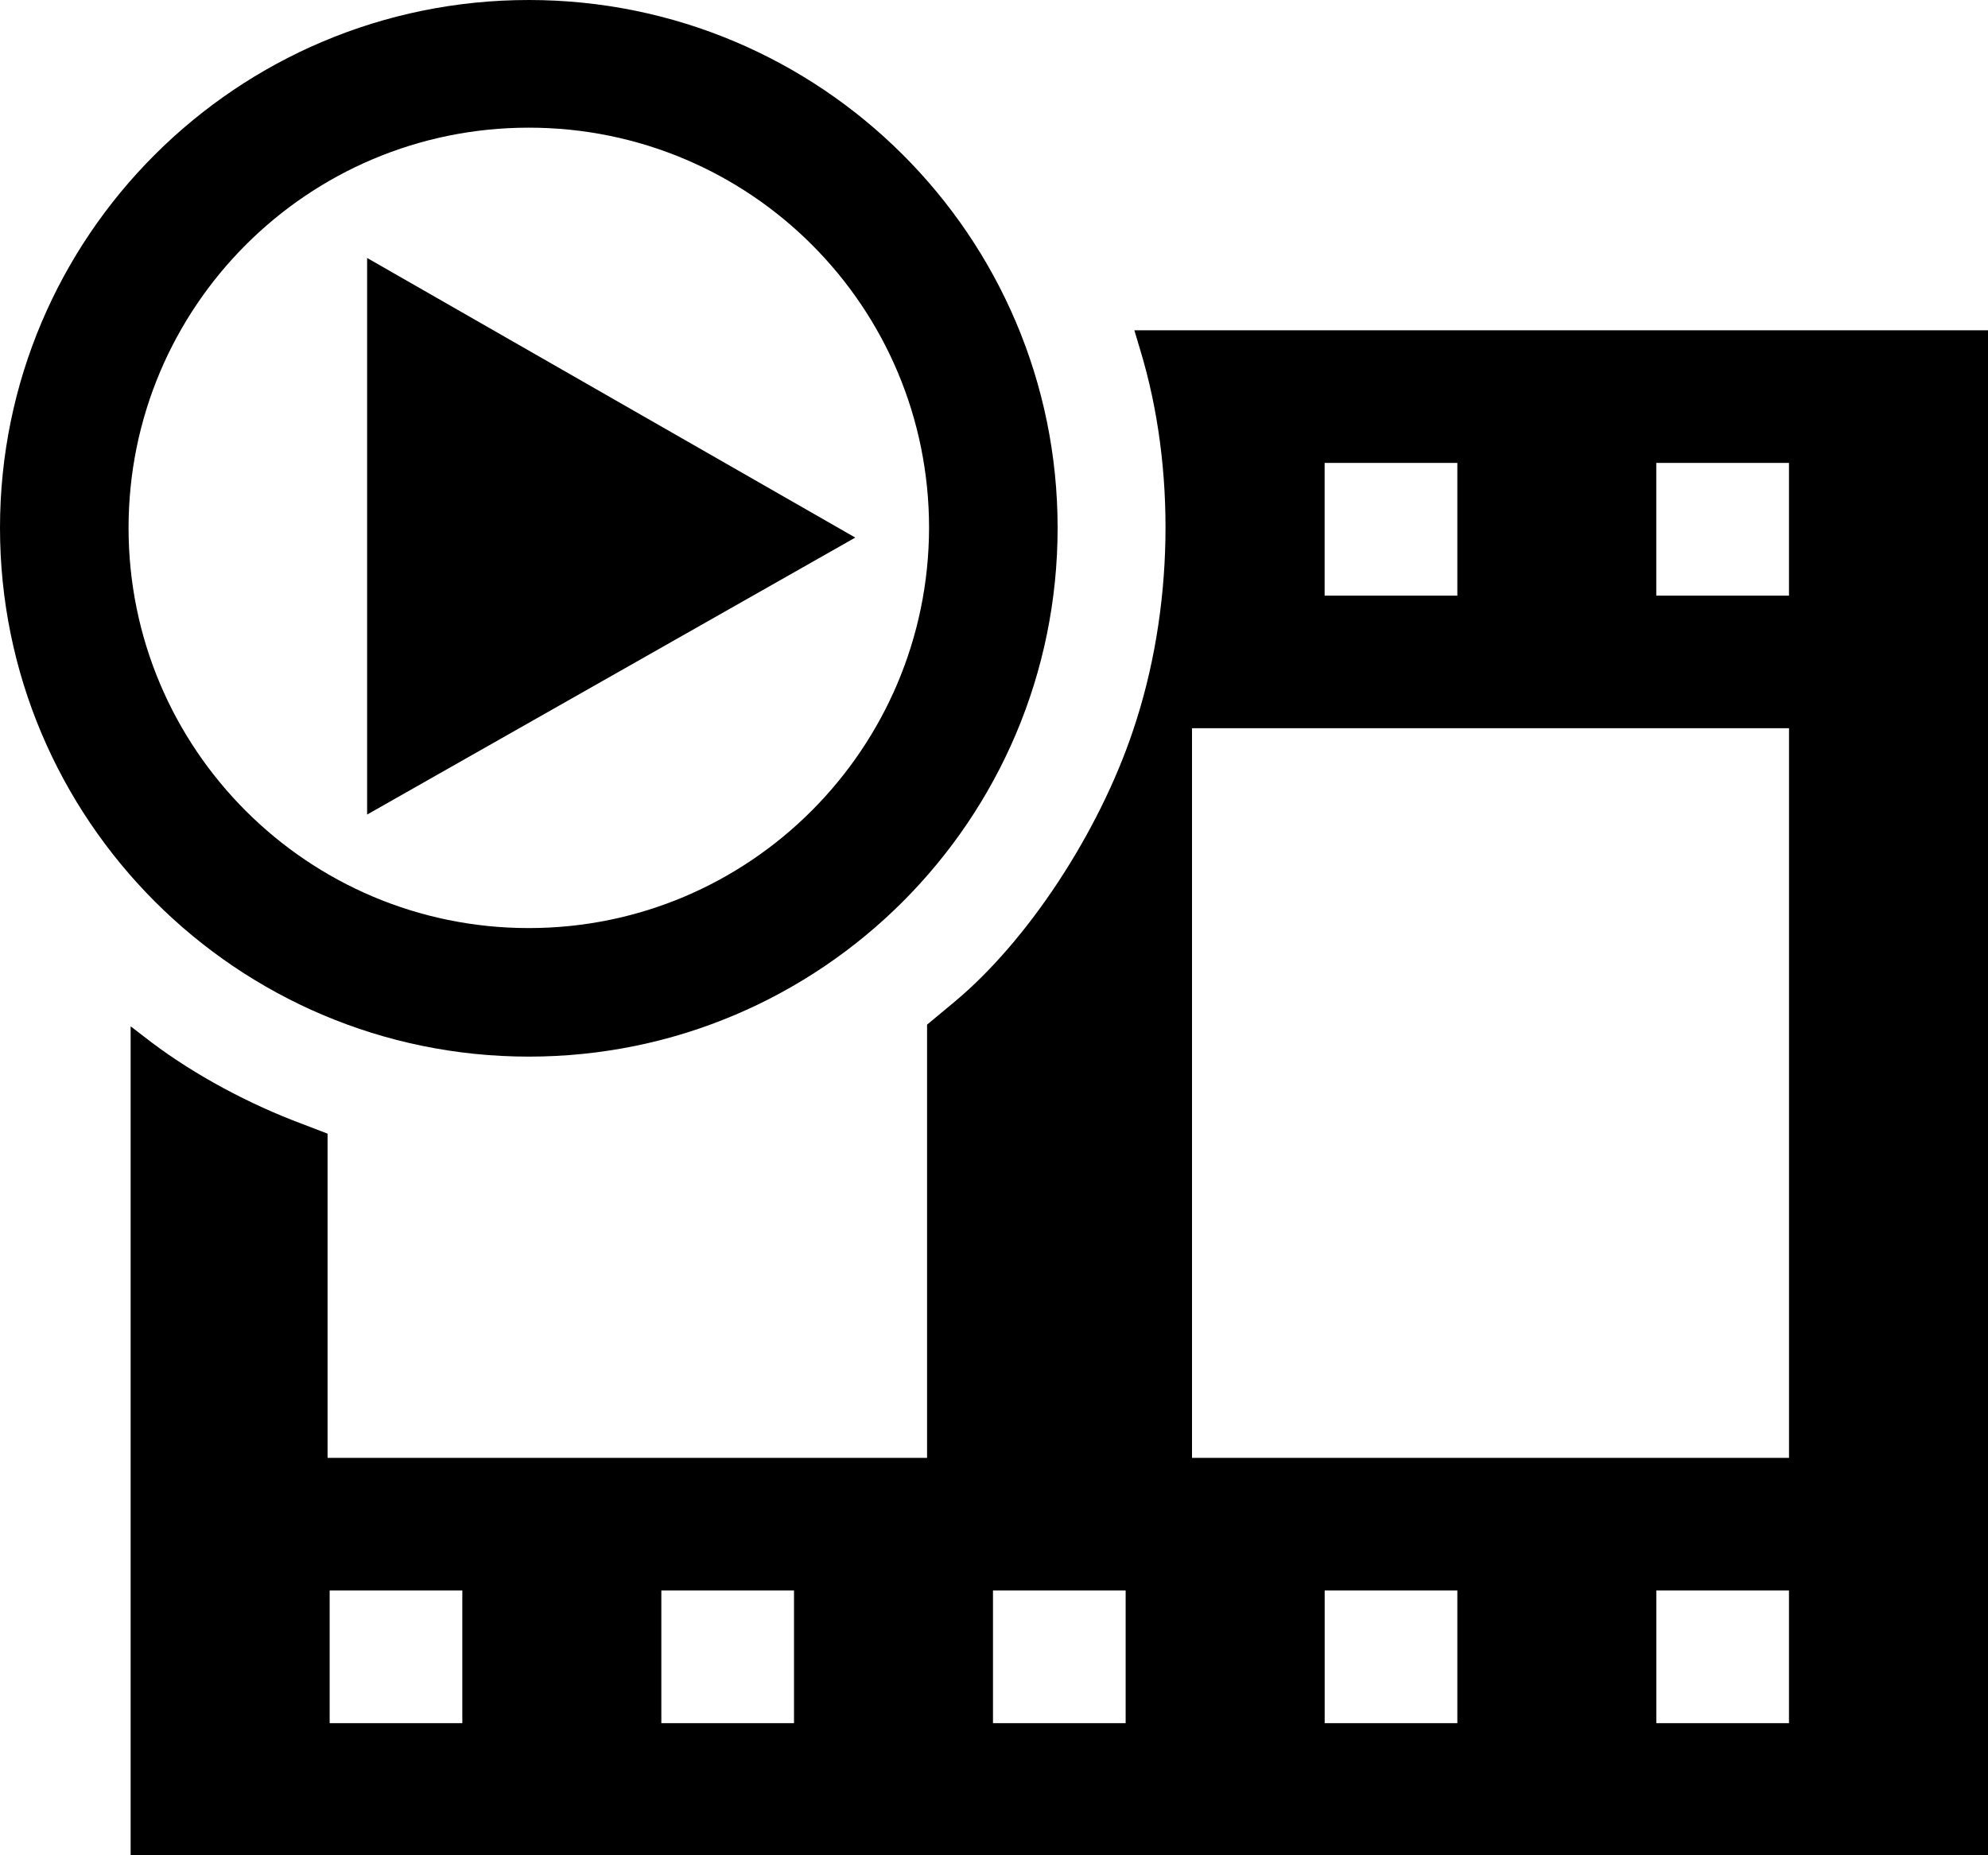 <?xml version="1.0" encoding="utf-8"?>
<!-- Generator: Adobe Illustrator 23.0.1, SVG Export Plug-In . SVG Version: 6.00 Build 0)  -->
<svg version="1.1" id="Слой_1" xmlns="http://www.w3.org/2000/svg" xmlns:xlink="http://www.w3.org/1999/xlink" x="0px" y="0px"
	 viewBox="0 0 450 420" style="enable-background:new 0 0 450 420;" xml:space="preserve">
<g transform="translate(0,512) scale(0.1,-0.1)">
	<path d="M2580.9,4328.2c81.6-268.4,76-589.3-16-861.5c-77.9-232.7-239.3-477.7-405.4-615.6l-61-50.7v-980.7h-1357l0,733.9
		l-56.3,21.6c-121.1,45-243.1,110.7-340.7,183.9l-48.8,37.5V920H4500v3452.3H2567.7L2580.9,4328.2z M3298.8,3921.8v-150.2h-150.2
		h-150.2v150.2V4072h150.2h150.2V3921.8z M4049.5,3921.8v-150.2h-150.2h-150.2v150.2V4072h150.2h150.2V3921.8z M4049.5,1819.7
		H2698.2v1651.7h1351.4V1819.7z M1046.5,1219.1H746.2v300.3h300.3V1219.1z M1797.3,1219.1H1497v300.3h300.3V1219.1z M2548,1219.1
		h-300.3v300.3H2548V1219.1z M3298.8,1219.1h-300.3v300.3h300.3V1219.1z M4049.5,1219.1h-300.3v300.3h300.3V1219.1z"/>
</g>
<polygon points="83.1,58.4 83.1,184.4 193.6,121.7 "/>
<path d="M119.7,0C53.6,0,0,53.5,0,119.5s53.6,119.7,119.7,119.7s119.7-53.6,119.7-119.7S185.7,0,119.7,0z M119.7,210.1
	c-50,0-90.6-40.5-90.6-90.6c0-50,40.5-90.6,90.6-90.6s90.6,40.5,90.6,90.6C210.2,169.5,169.7,210.1,119.7,210.1z"/>
</svg>
